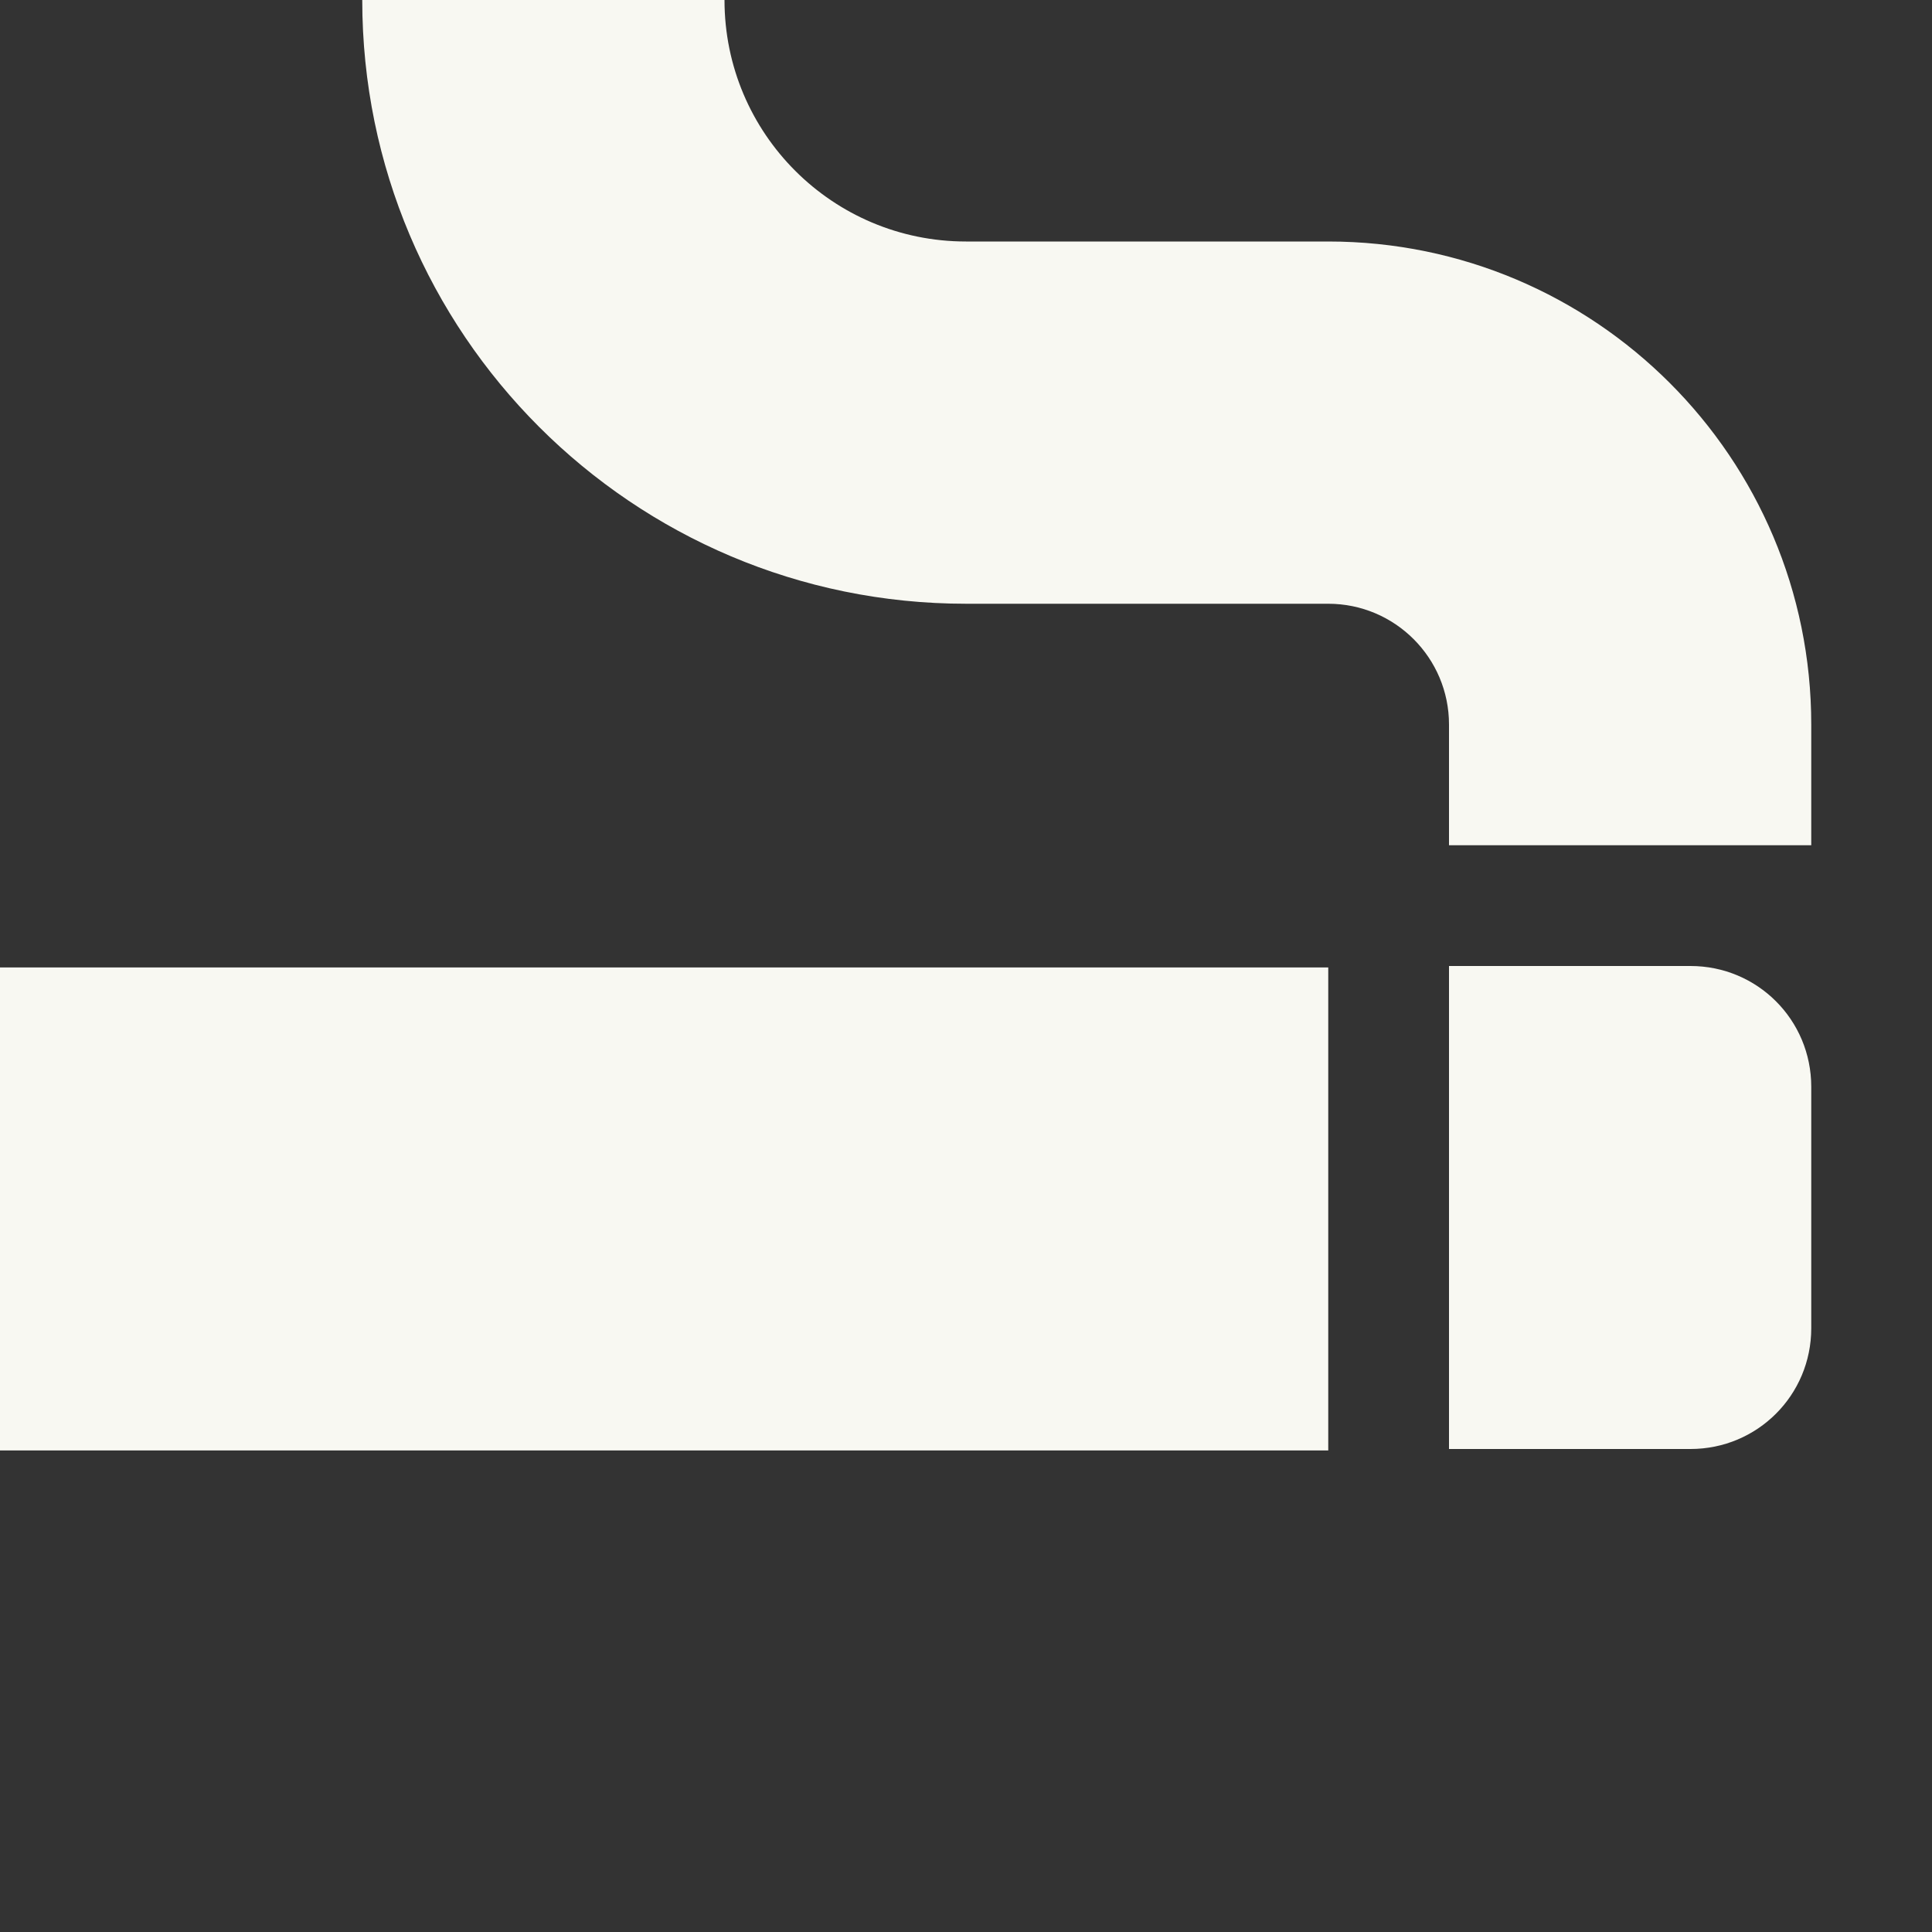 <svg width="16px" height="16px" version="1.1" xmlns="http://www.w3.org/2000/svg">
 <rect width="100%" height="100%" fill="#333333" stroke="none"/>
 <path d="m3 0c0 2.761 2.239 5 5 5h3c0.552 0 1 0.448 1 1v1h3v-1c0-2.209-1.791-4-4-4h-3c-1.105 0-2-0.895-2-2zm9 8v4h2c0.554 0 1-0.446 1-1v-2c0-0.554-0.446-1-1-1zm-12 0.012v4h11v-4z" fill="#f8f8f2"/>
</svg>
